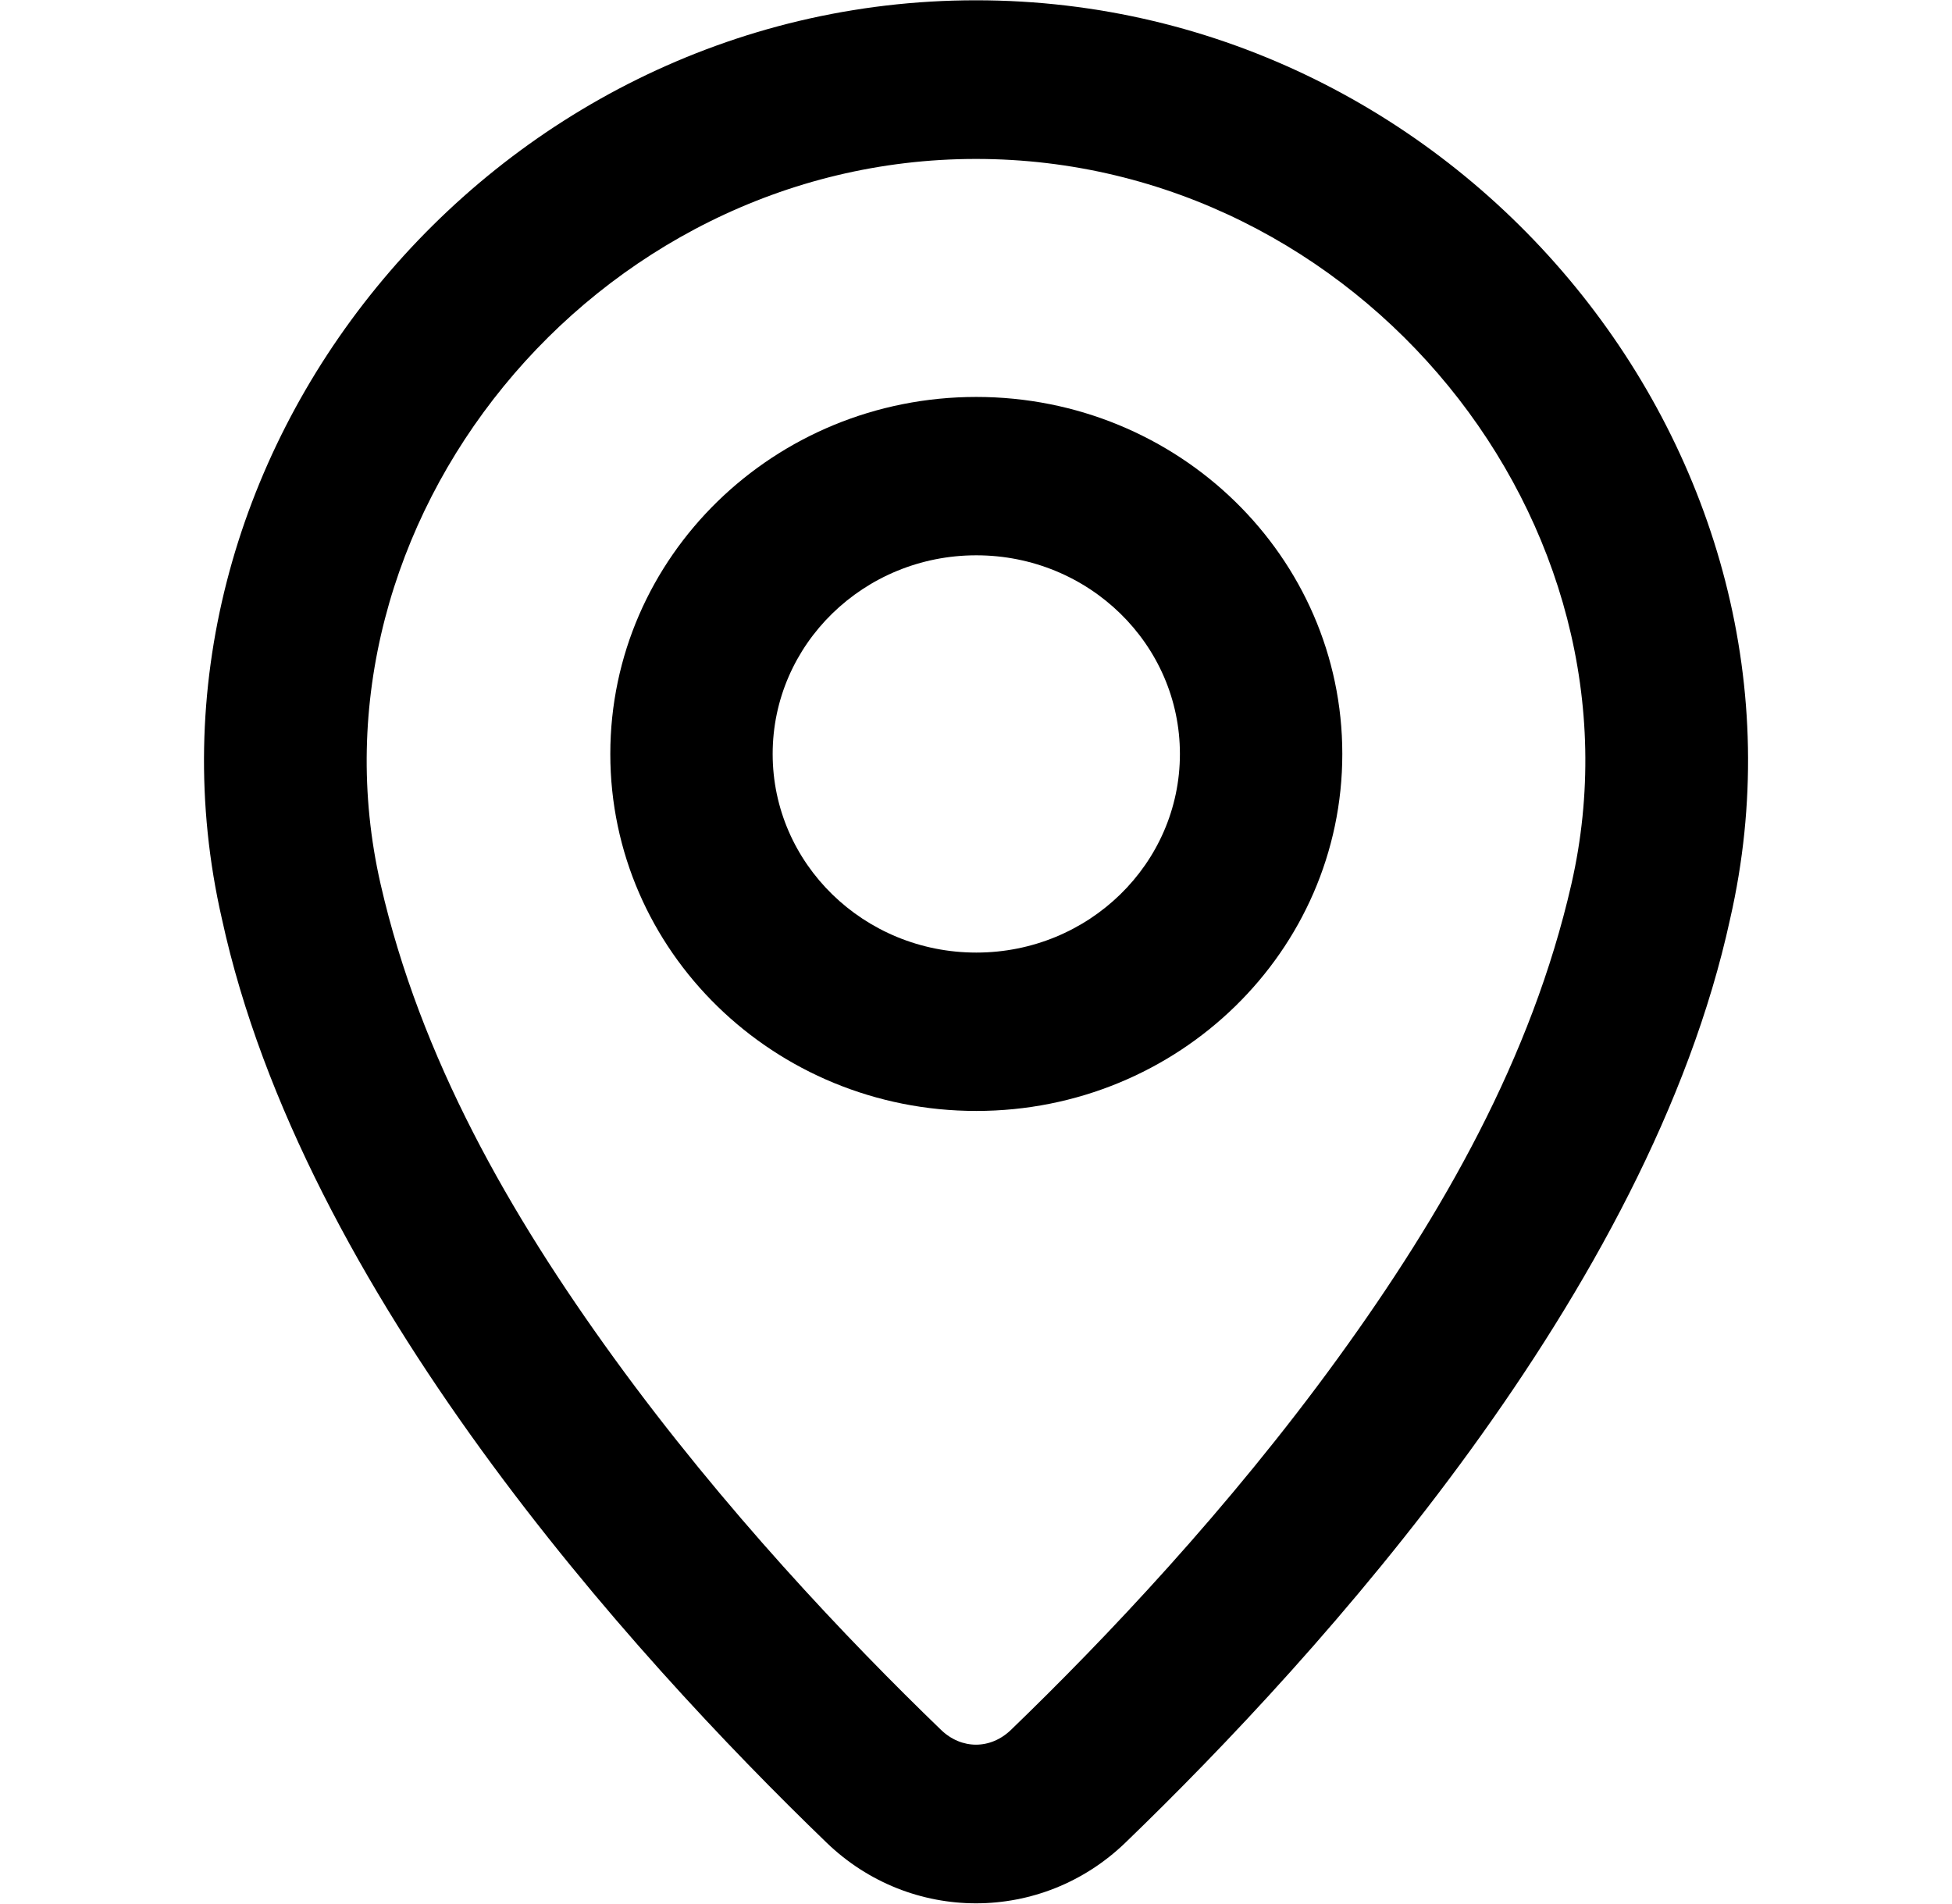 <svg width="41" height="40" viewBox="0 0 41 40" fill="none" xmlns="http://www.w3.org/2000/svg">
<path fill-rule="evenodd" clip-rule="evenodd" d="M20.506 23.339C24.752 23.339 28.194 19.981 28.194 15.839C28.194 11.697 24.752 8.339 20.506 8.339C16.26 8.339 12.819 11.697 12.819 15.839C12.819 19.981 16.26 23.339 20.506 23.339ZM20.506 20.012C18.144 20.012 16.229 18.144 16.229 15.839C16.229 13.535 18.144 11.666 20.506 11.666C22.868 11.666 24.783 13.535 24.783 15.839C24.783 18.144 22.868 20.012 20.506 20.012Z" fill="black"/>
<path fill-rule="evenodd" clip-rule="evenodd" d="M36.34 19.303C38.548 9.647 30.759 0.006 20.5 0.006C10.244 0.006 2.454 9.66 4.661 19.304C6.364 27.137 13.252 34.744 17.363 38.712C19.123 40.41 21.877 40.41 23.637 38.712C27.748 34.744 34.637 27.136 36.34 19.303ZM20.5 3.339C28.55 3.339 34.742 10.983 33.005 18.577C32.171 22.226 30.299 25.503 28.102 28.532C25.807 31.697 23.204 34.441 21.234 36.342C20.805 36.756 20.195 36.756 19.766 36.342C17.796 34.441 15.194 31.698 12.898 28.532C10.701 25.503 8.83 22.227 7.995 18.578C6.26 10.995 12.454 3.339 20.5 3.339Z" fill="black"/>
</svg>
